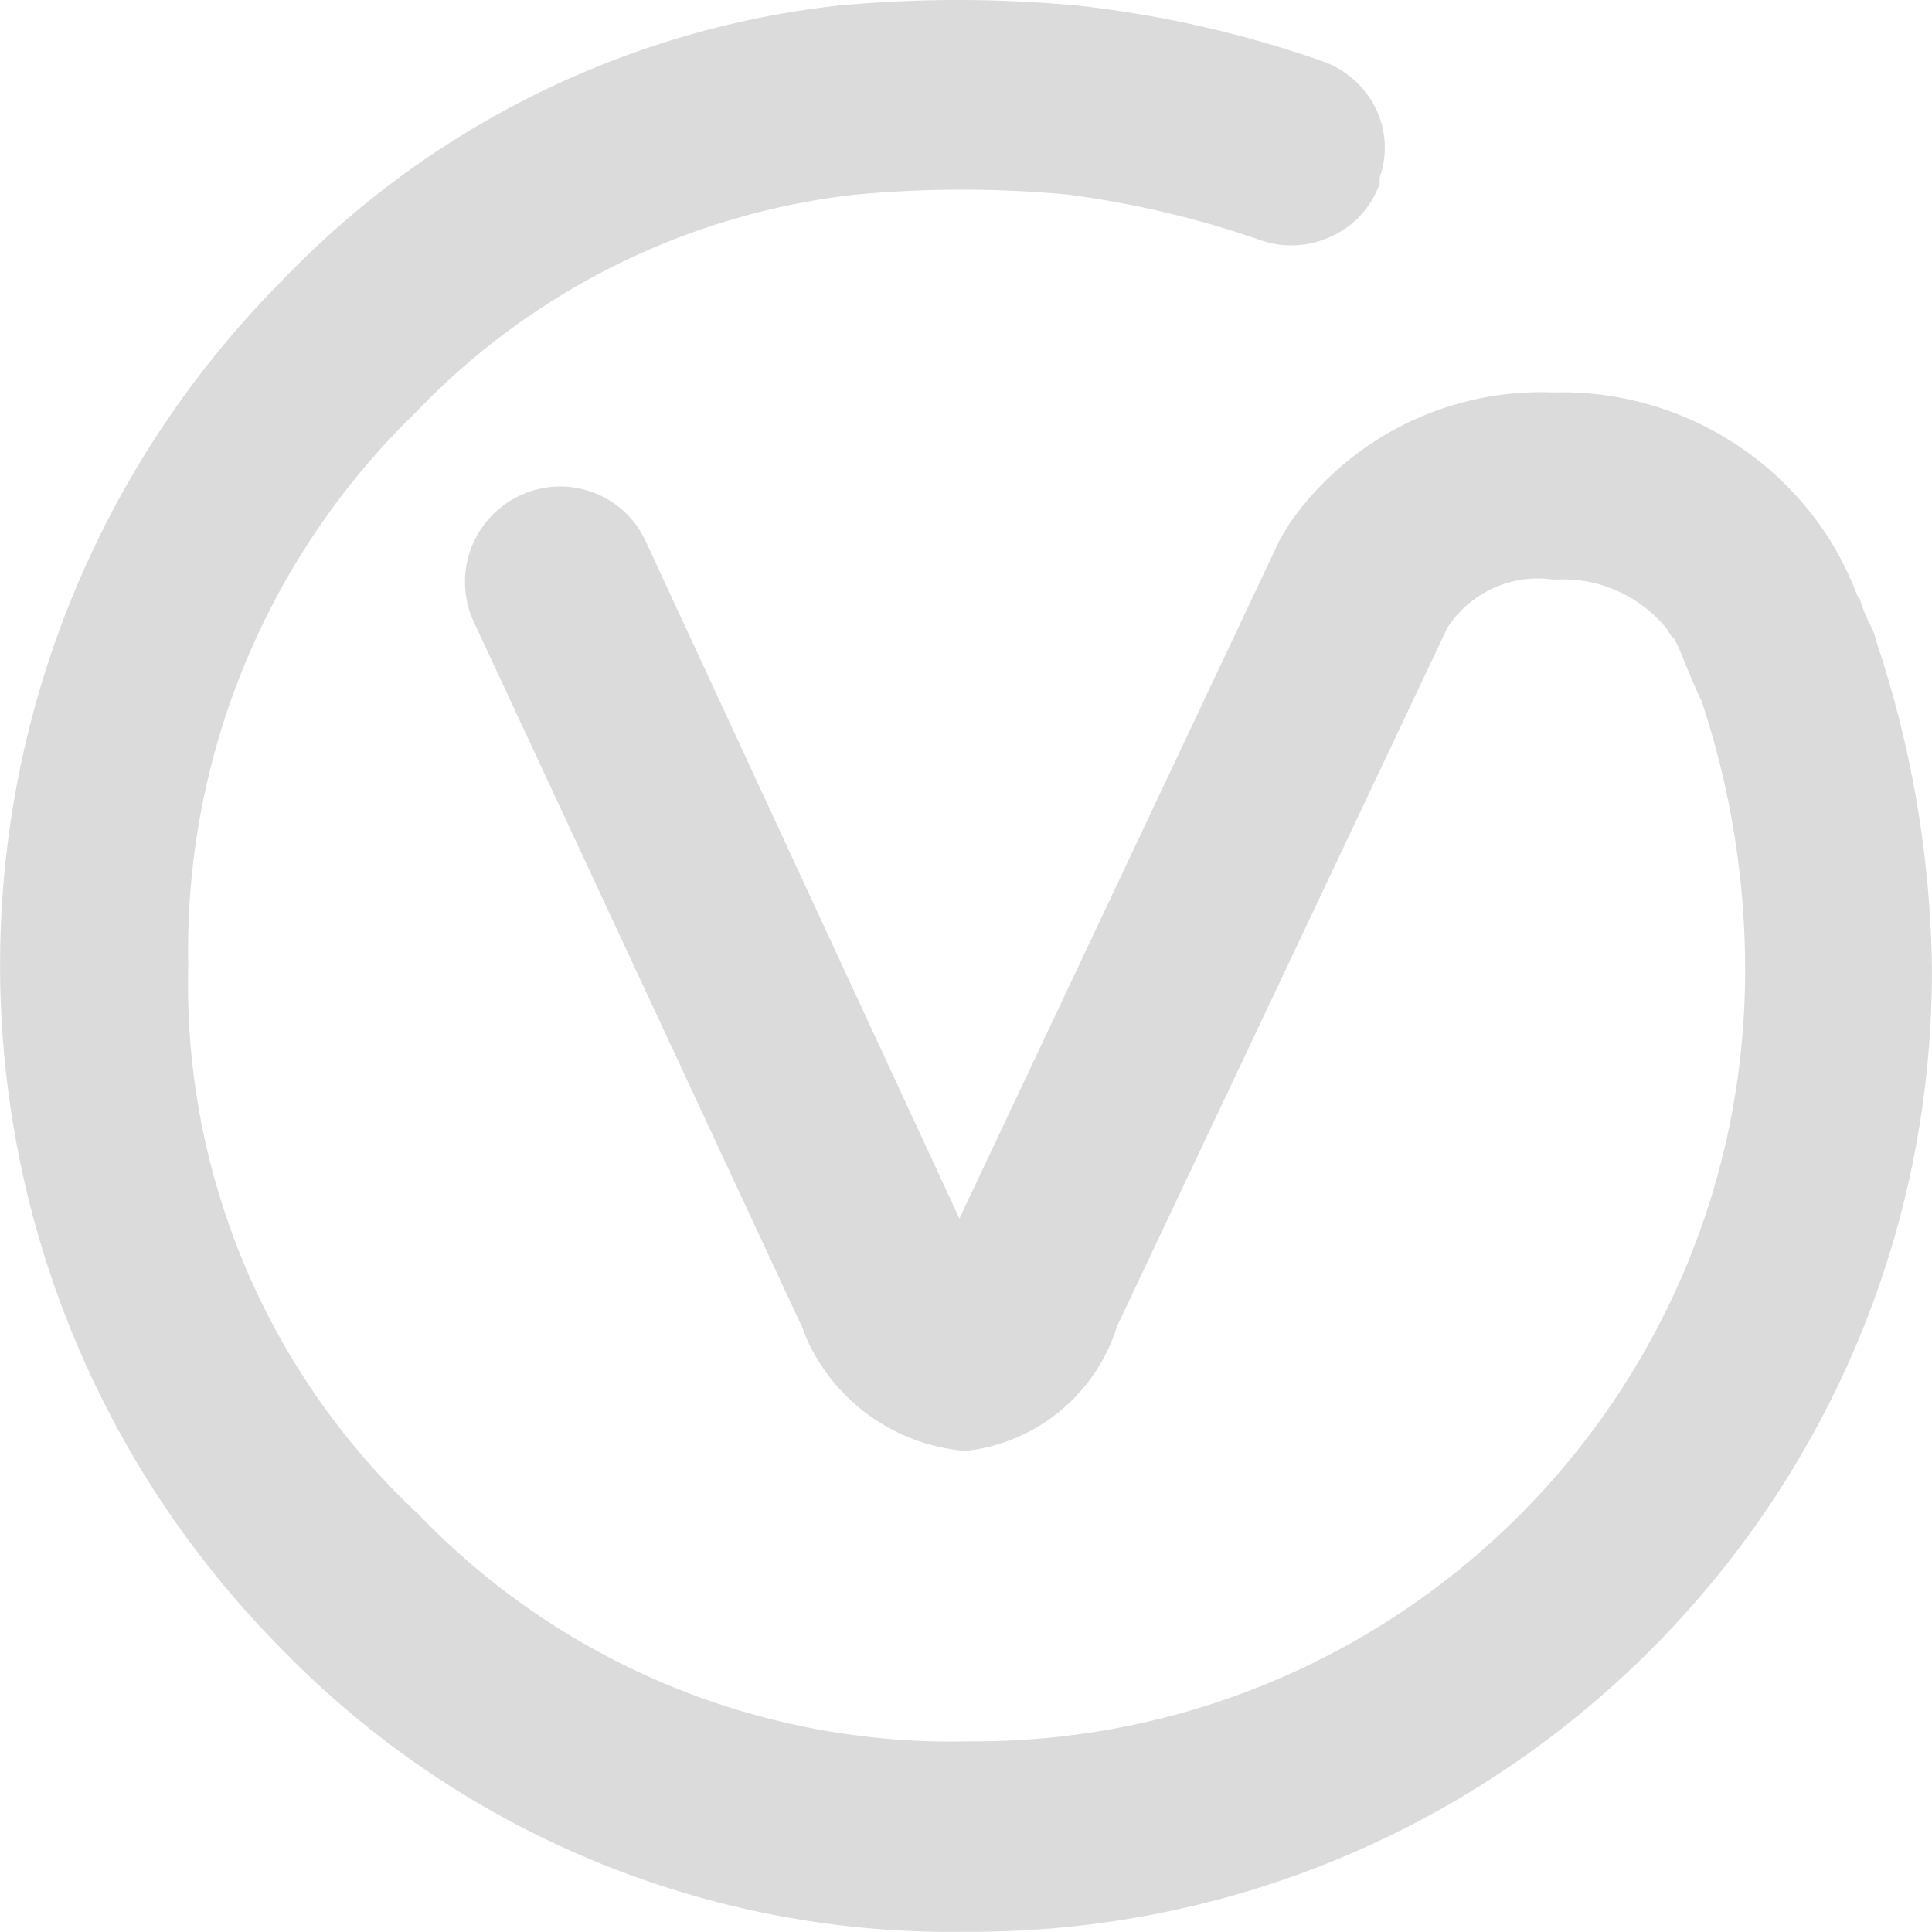 <svg t="1608545155702" viewBox="0 0 1024 1024" version="1.1" xmlns="http://www.w3.org/2000/svg" p-id="18084" width="14"
  height="14">
  <path
    d="M994.056 338.511a23.337 23.337 0 0 0-2.56-6.826 84.047 84.047 0 0 1-5.973-14.847l-0.853-0.512a175.816 175.816 0 0 0-14.506-29.694 167.966 167.966 0 0 0-146.762-78.629 162.59 162.59 0 0 0-139.978 69.541l-5.12 8.533-169.8 359.78-166.387-359.225a49.916 49.916 0 0 0-66.555-23.977c-24.915 11.732-35.88 41.085-24.787 66.214l174.92 375.736v0.512a101.197 101.197 0 0 0 86.18 63.91 94.969 94.969 0 0 0 80.207-66.128L767.087 332.794a57.169 57.169 0 0 1 56.316-25.598h0.853a70.693 70.693 0 0 1 59.729 26.793 10.538 10.538 0 0 0 3.413 4.522c2.304 4.437 4.266 9.045 5.973 13.738 2.56 5.717 5.12 12.543 8.533 19.369a450.952 450.952 0 0 1 23.038 139.082c1.963 225.774-179.527 410.336-405.387 412.256h-5.888a391.607 391.607 0 0 1-291.86-120.311 383.757 383.757 0 0 1-122.017-290.793 396.47 396.47 0 0 1 120.311-293.012 380.984 380.984 0 0 1 233.795-115.746c37.202-3.413 74.661-3.413 111.778 0 34.6 4.522 68.645 12.5 101.581 23.891 12.5 4.608 26.366 4.01 38.397-1.707a48.21 48.21 0 0 0 25.598-27.902v-3.242a47.57 47.57 0 0 0-1.707-35.923 50.172 50.172 0 0 0-28.158-25.598A589.01 589.01 0 0 0 571.689 3.006a682.613 682.613 0 0 0-127.99 0 481.968 481.968 0 0 0-294.42 145.951c-198.982 200.774-198.982 524.29 0 725.064a495.023 495.023 0 0 0 362.638 149.876c281.493 1.28 510.68-225.689 512.045-507.011v-4.778a569.854 569.854 0 0 0-29.864-173.341v-0.256z"
    fill="#dbdbdb" p-id="18085"></path>
</svg>
